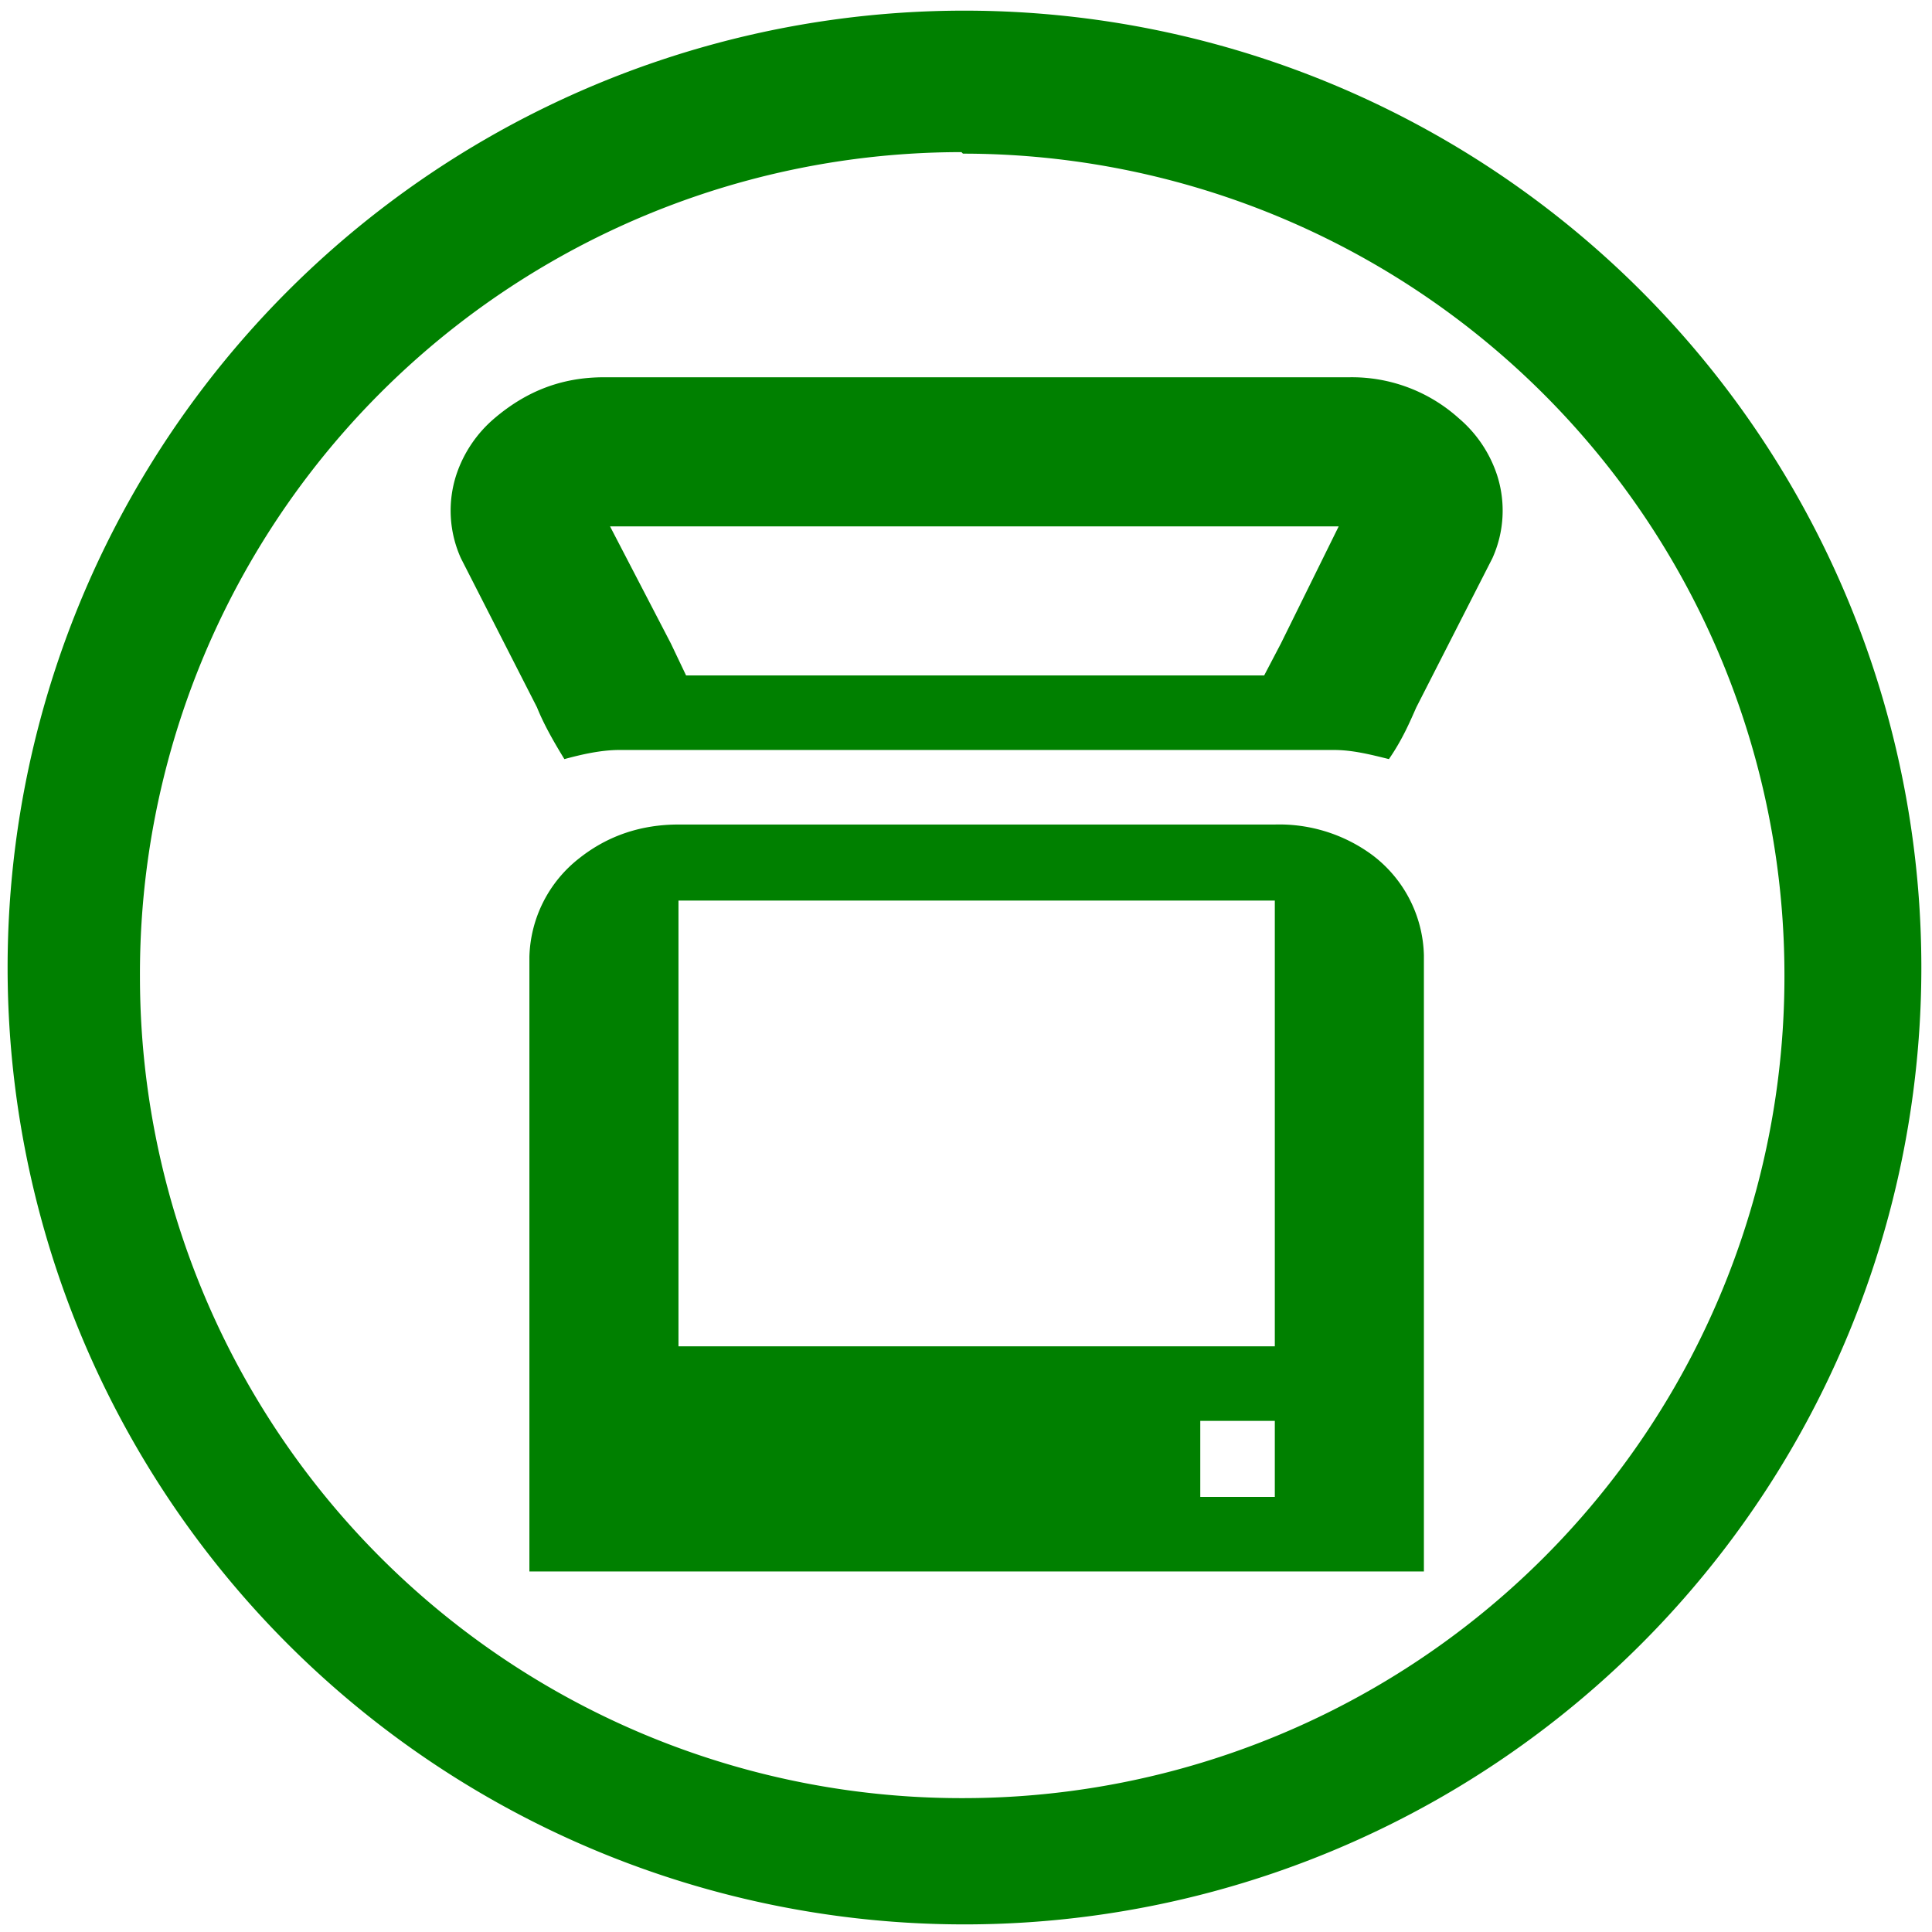 <svg xmlns="http://www.w3.org/2000/svg" width="48" height="48" viewBox="0 0 12.7 12.7"><path fill="green" d="M6.34.07a6.29 6.29 0 0 0-6.29 6.3 6.29 6.29 0 0 0 6.3 6.28 6.29 6.29 0 0 0 6.28-6.29A6.29 6.29 0 0 0 6.34.07zm-.01.94a5.4 5.4 0 0 1 5.4 5.4 5.4 5.4 0 0 1-5.4 5.41 5.4 5.4 0 0 1-5.41-5.4A5.4 5.4 0 0 1 6.32 1zM3.97 2.48c-.29 0-.52.1-.72.27a.83.83 0 0 0-.25.37.76.76 0 0 0 .03.55l.5.98c.04.1.1.21.18.34.11-.03.24-.06.36-.06h4.7c.12 0 .24.03.36.06.09-.13.14-.25.18-.34l.5-.98a.76.76 0 0 0 .03-.55.83.83 0 0 0-.25-.37 1.05 1.05 0 0 0-.72-.27h-4.9zm.06.98H8.8l-.38.77-.11.21h-3.8l-.1-.21-.4-.77zm.43 1.96c-.24 0-.46.07-.65.22a.85.85 0 0 0-.33.65v4.04h5.88V6.28a.85.85 0 0 0-.34-.66 1.03 1.03 0 0 0-.64-.2H4.46zm0 .5h3.92v2.93H4.46V5.91zm3.43 3.42h.49v.5h-.49v-.5z"/></svg>